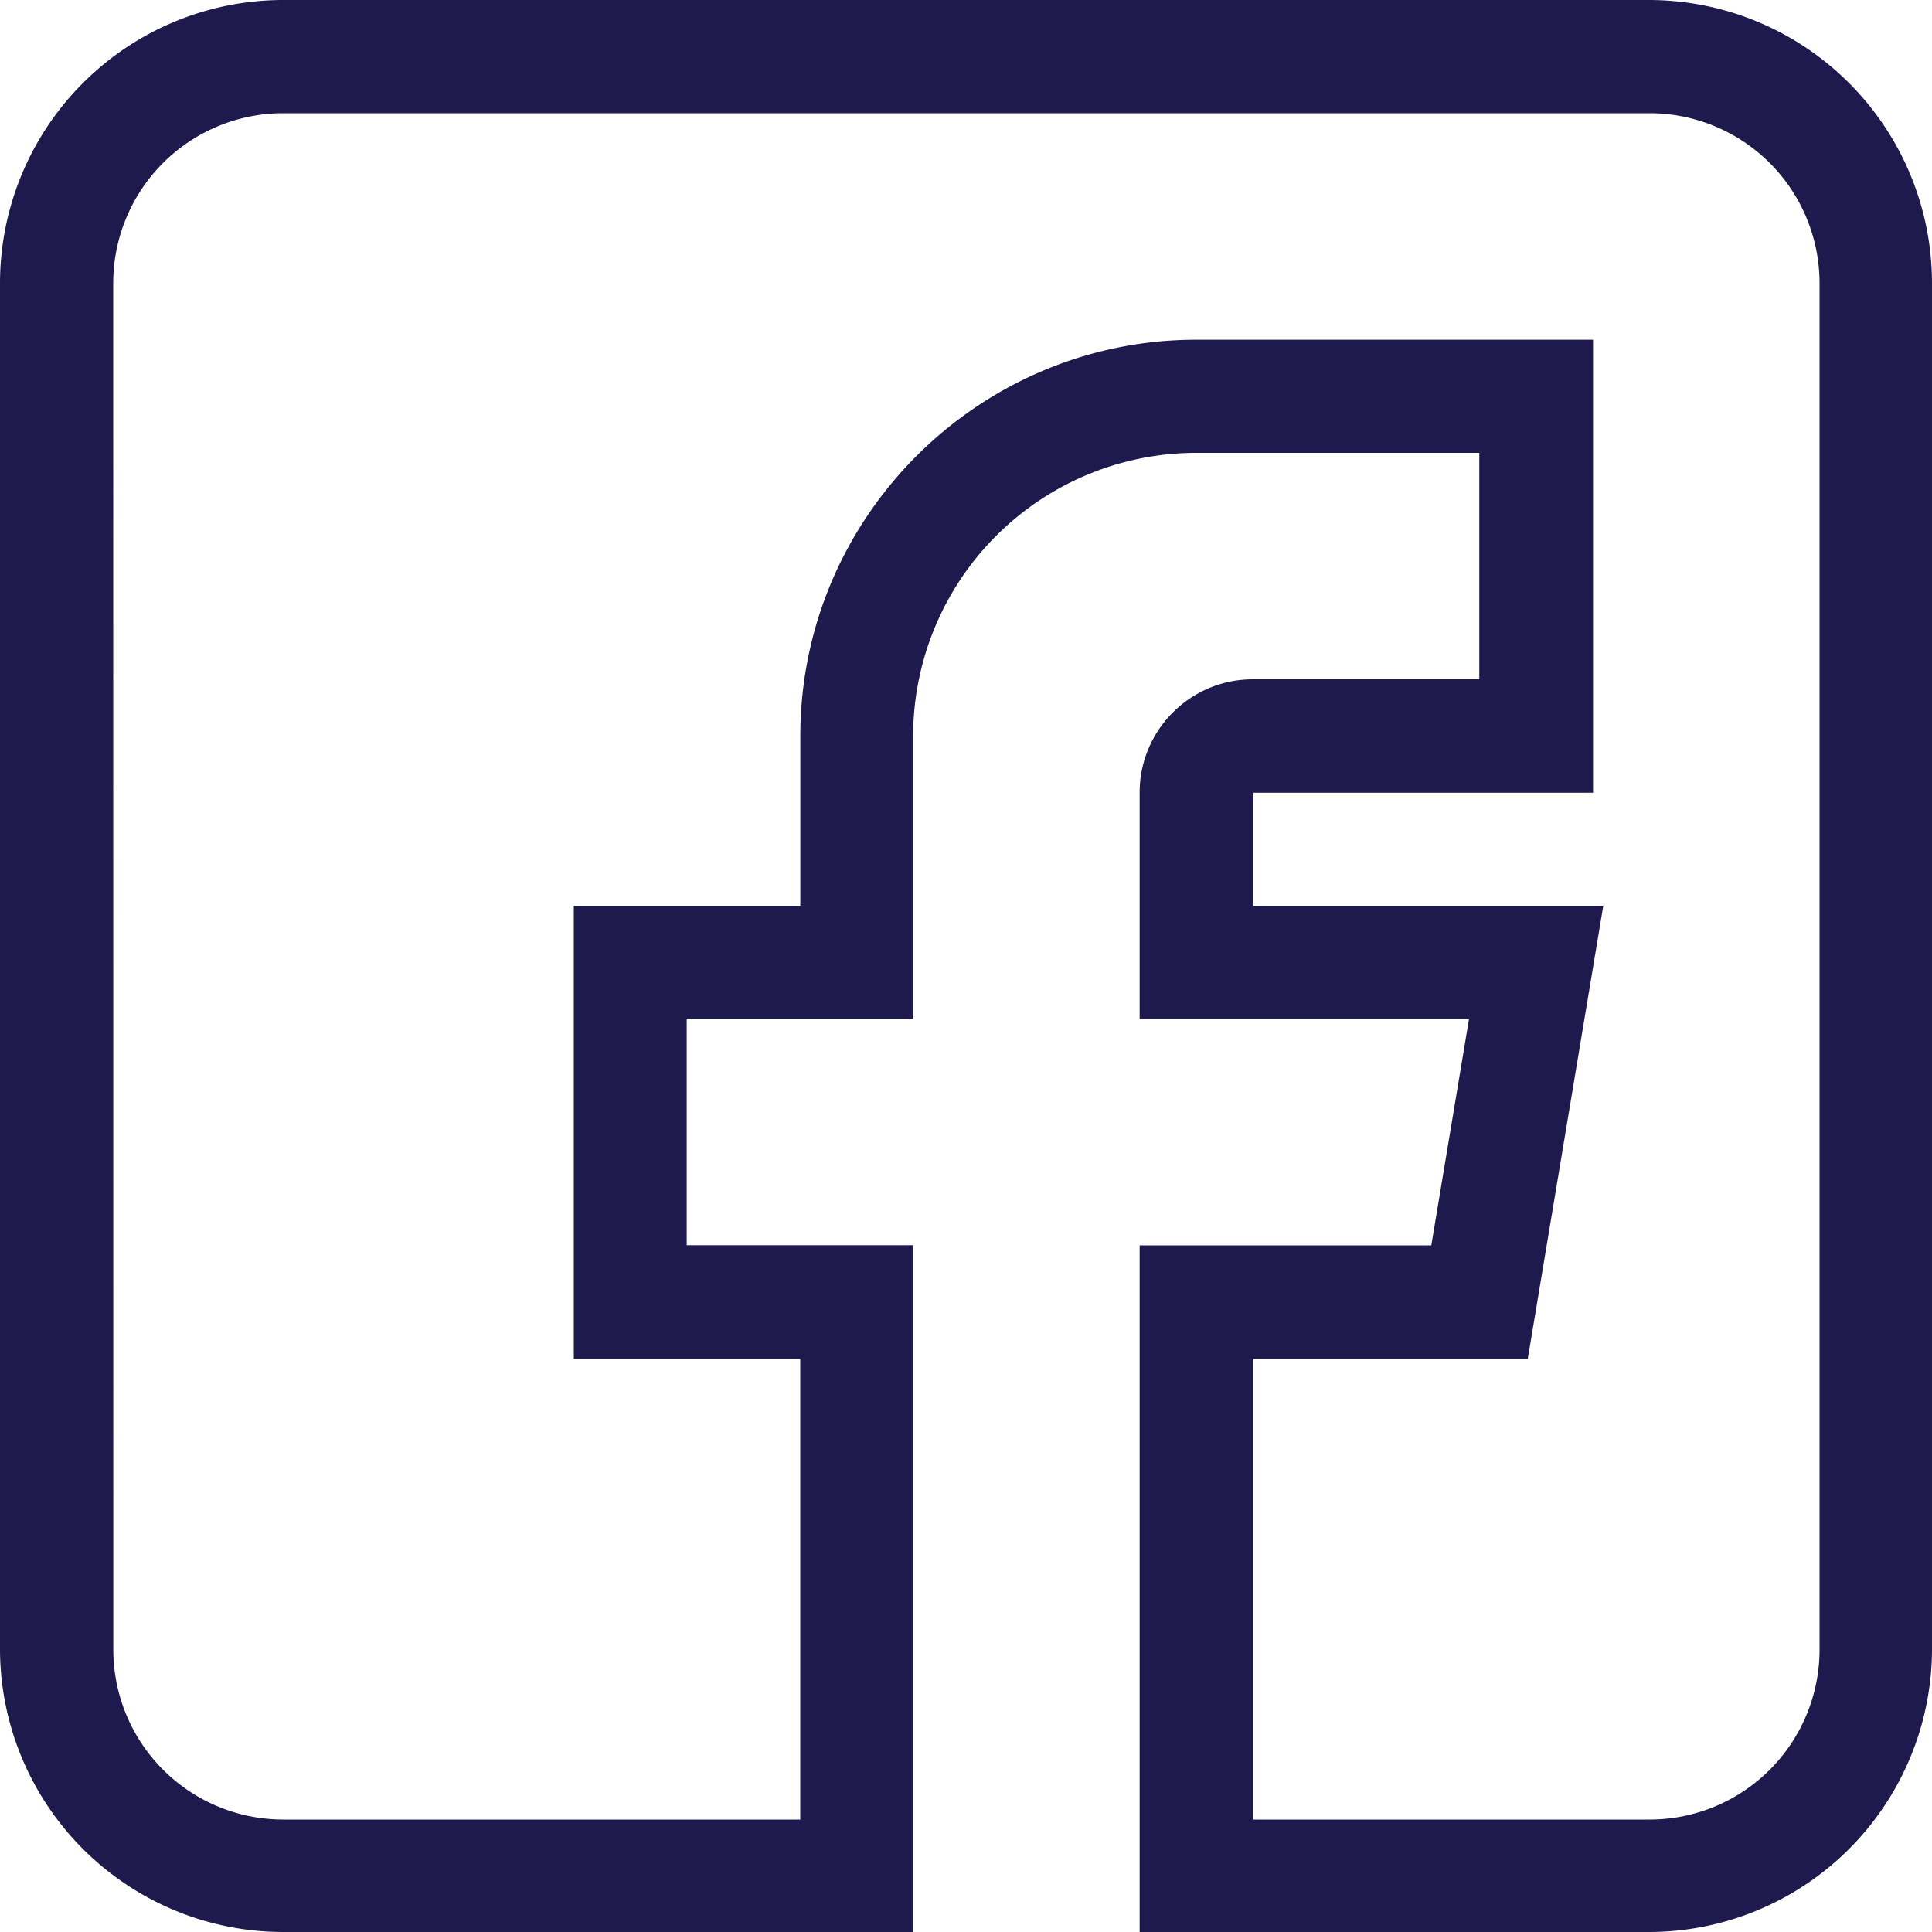 <svg xmlns="http://www.w3.org/2000/svg" width="25" height="25" viewBox="0 0 25 25"><g><g opacity="1"><g opacity="1"><path fill="#1f1a4e" d="M1.465 3.663a2.2 2.2 0 0 1 2.198-2.198h17.684a2.2 2.2 0 0 1 2.198 2.198v17.684a2.2 2.2 0 0 1-2.198 2.198h-5.13v-5.96h3.552l.977-5.862h-4.528v-1.465h4.396V4.396h-5.13c-2.827 0-5.128 2.3-5.128 5.13v2.197H7.425v5.862h2.93v5.96H3.664a2.2 2.2 0 0 1-2.198-2.198zM3.662 25h8.154v-8.887h-2.93v-2.93h2.93V9.522A3.666 3.666 0 0 1 15.48 5.86h3.662v2.93h-2.93c-.808 0-1.465.657-1.465 1.465v2.93h4.262l-.488 2.93h-3.774V25h6.592A3.666 3.666 0 0 0 25 21.338V3.662A3.666 3.666 0 0 0 21.338 0H3.662A3.666 3.666 0 0 0 0 3.662v17.676A3.666 3.666 0 0 0 3.662 25z"/></g></g></g></svg>